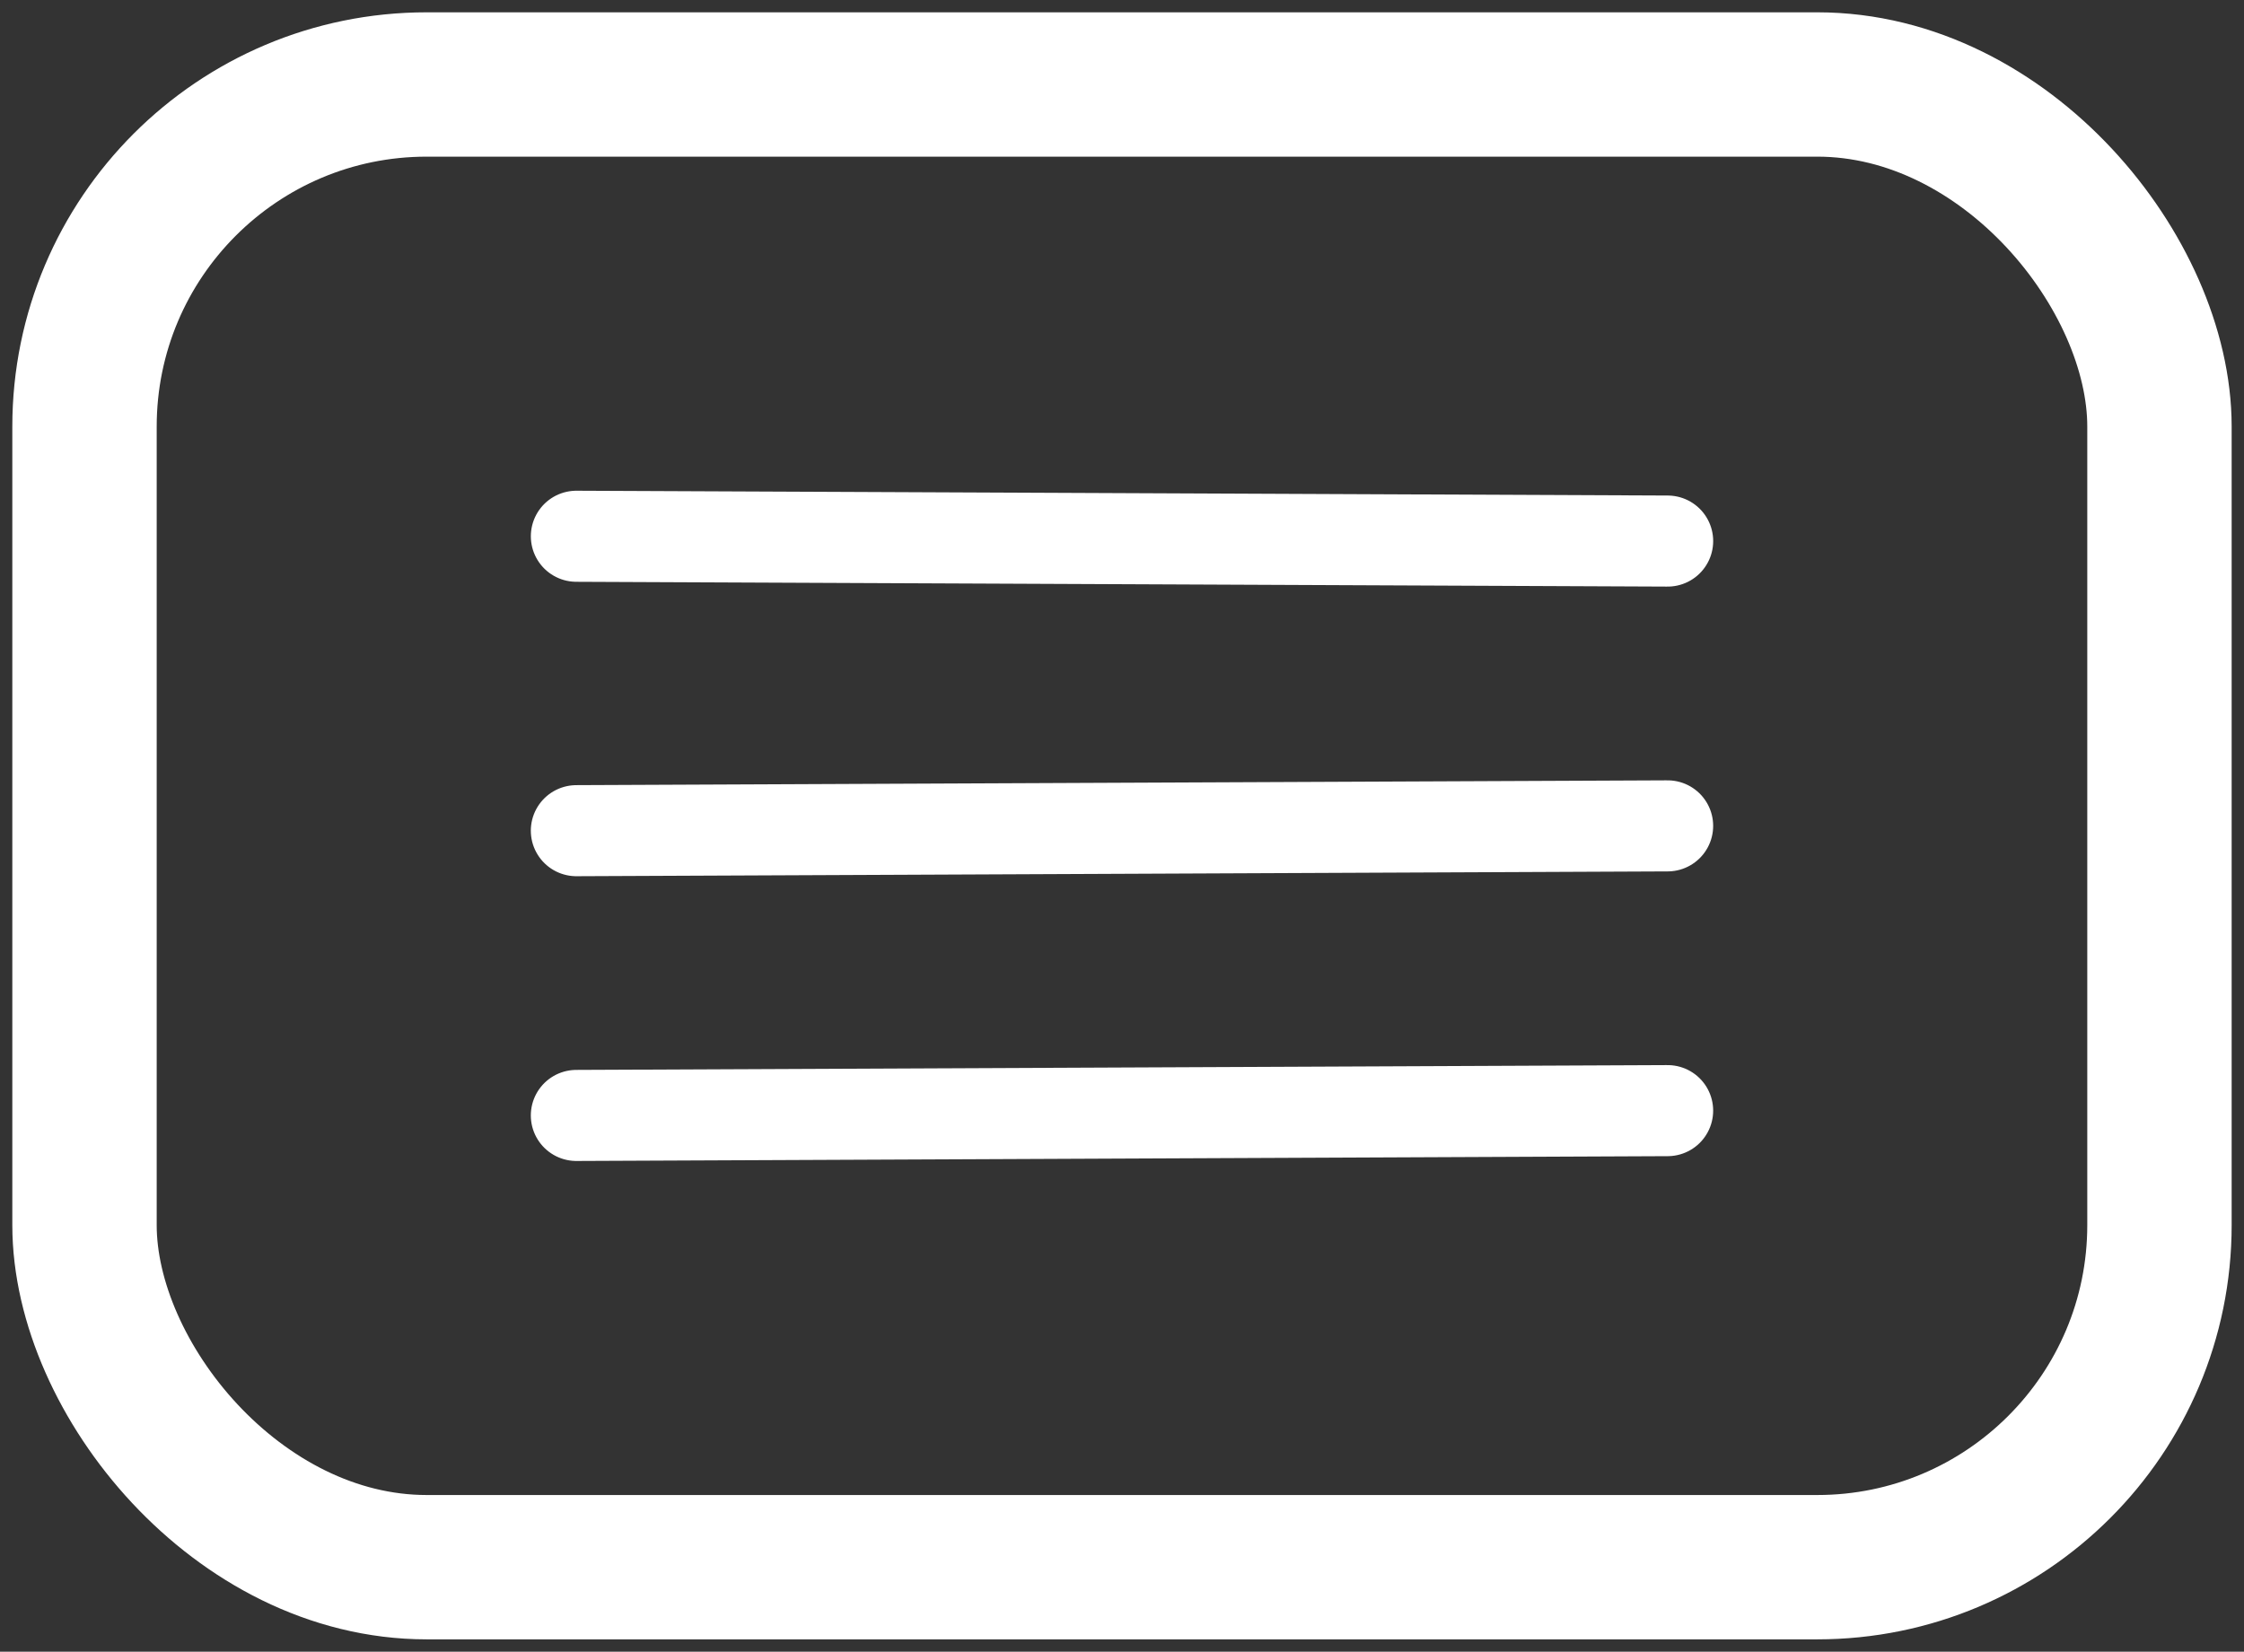 <?xml version="1.0" encoding="UTF-8" standalone="no"?>
<!-- Created with Inkscape (http://www.inkscape.org/) -->

<svg
   xmlns:osb="http://www.openswatchbook.org/uri/2009/osb"
   xmlns:dc="http://purl.org/dc/elements/1.1/"
   xmlns:cc="http://creativecommons.org/ns#"
   xmlns:rdf="http://www.w3.org/1999/02/22-rdf-syntax-ns#"
   xmlns:svg="http://www.w3.org/2000/svg"
   xmlns="http://www.w3.org/2000/svg"
   xmlns:sodipodi="http://sodipodi.sourceforge.net/DTD/sodipodi-0.dtd"
   xmlns:inkscape="http://www.inkscape.org/namespaces/inkscape"
   width="91"
   height="67"
   viewBox="0 0 91 67"
   id="svg2"
   version="1.1"
   inkscape:version="0.91 r13725"
   sodipodi:docname="menu-icon.svg">
  <rect x="0" y="0" width="91" height="67" fill="#333333" stroke="none"/>
  <defs
     id="defs4">
    <linearGradient
       id="linearGradient4140"
       osb:paint="solid">
      <stop
         style="stop-color:#000000;stop-opacity:1;"
         offset="0"
         id="stop4142" />
    </linearGradient>
  </defs>
  <sodipodi:namedview
     id="base"
     pagecolor="#ffffff"
     bordercolor="#666666"
     borderopacity="1.0"
     inkscape:pageopacity="0.0"
     inkscape:pageshadow="2"
     inkscape:zoom="3.1477273"
     inkscape:cx="30.5"
     inkscape:cy="22.499985"
     inkscape:document-units="px"
     inkscape:current-layer="layer1"
     showgrid="false"
     units="px"
     inkscape:showpageshadow="false"
     borderlayer="true"
     inkscape:window-width="1366"
     inkscape:window-height="705"
     inkscape:window-x="-8"
     inkscape:window-y="-8"
     inkscape:window-maximized="1" />
  <g
     inkscape:label="Ebene 1"
     inkscape:groupmode="layer"
     id="layer1"
     transform="translate(0,-985.362)">
    <rect
       style="opacity:1;fill:none;stroke:#ffffff;stroke-width:5.855;stroke-linejoin:miter;stroke-miterlimit:4;stroke-dasharray:none;stroke-opacity:1"
       id="rect4154"
       width="84.145"
       height="60.145"
       x="3.427"
       y="988.789"
       ry="13.876" />
    <path
       style="fill:none;fill-rule:evenodd;stroke:#ffffff;stroke-width:3.694;stroke-linecap:round;stroke-linejoin:miter;stroke-miterlimit:4;stroke-dasharray:none;stroke-opacity:1"
       d="m 23.373,1019.058 44.253,-0.195"
       id="path4160"
       inkscape:connector-curvature="0" />
    <path
       style="fill:none;fill-rule:evenodd;stroke:#ffffff;stroke-width:3.694;stroke-linecap:round;stroke-linejoin:miter;stroke-miterlimit:4;stroke-dasharray:none;stroke-opacity:1"
       d="m 67.627,1007.31 -44.253,-0.195"
       id="path4160-4"
       inkscape:connector-curvature="0" />
    <path
       style="fill:none;fill-rule:evenodd;stroke:#ffffff;stroke-width:3.694;stroke-linecap:round;stroke-linejoin:miter;stroke-miterlimit:4;stroke-dasharray:none;stroke-opacity:1"
       d="m 23.373,1030.609 44.253,-0.195"
       id="path4160-1"
       inkscape:connector-curvature="0" />
  </g>
</svg>
